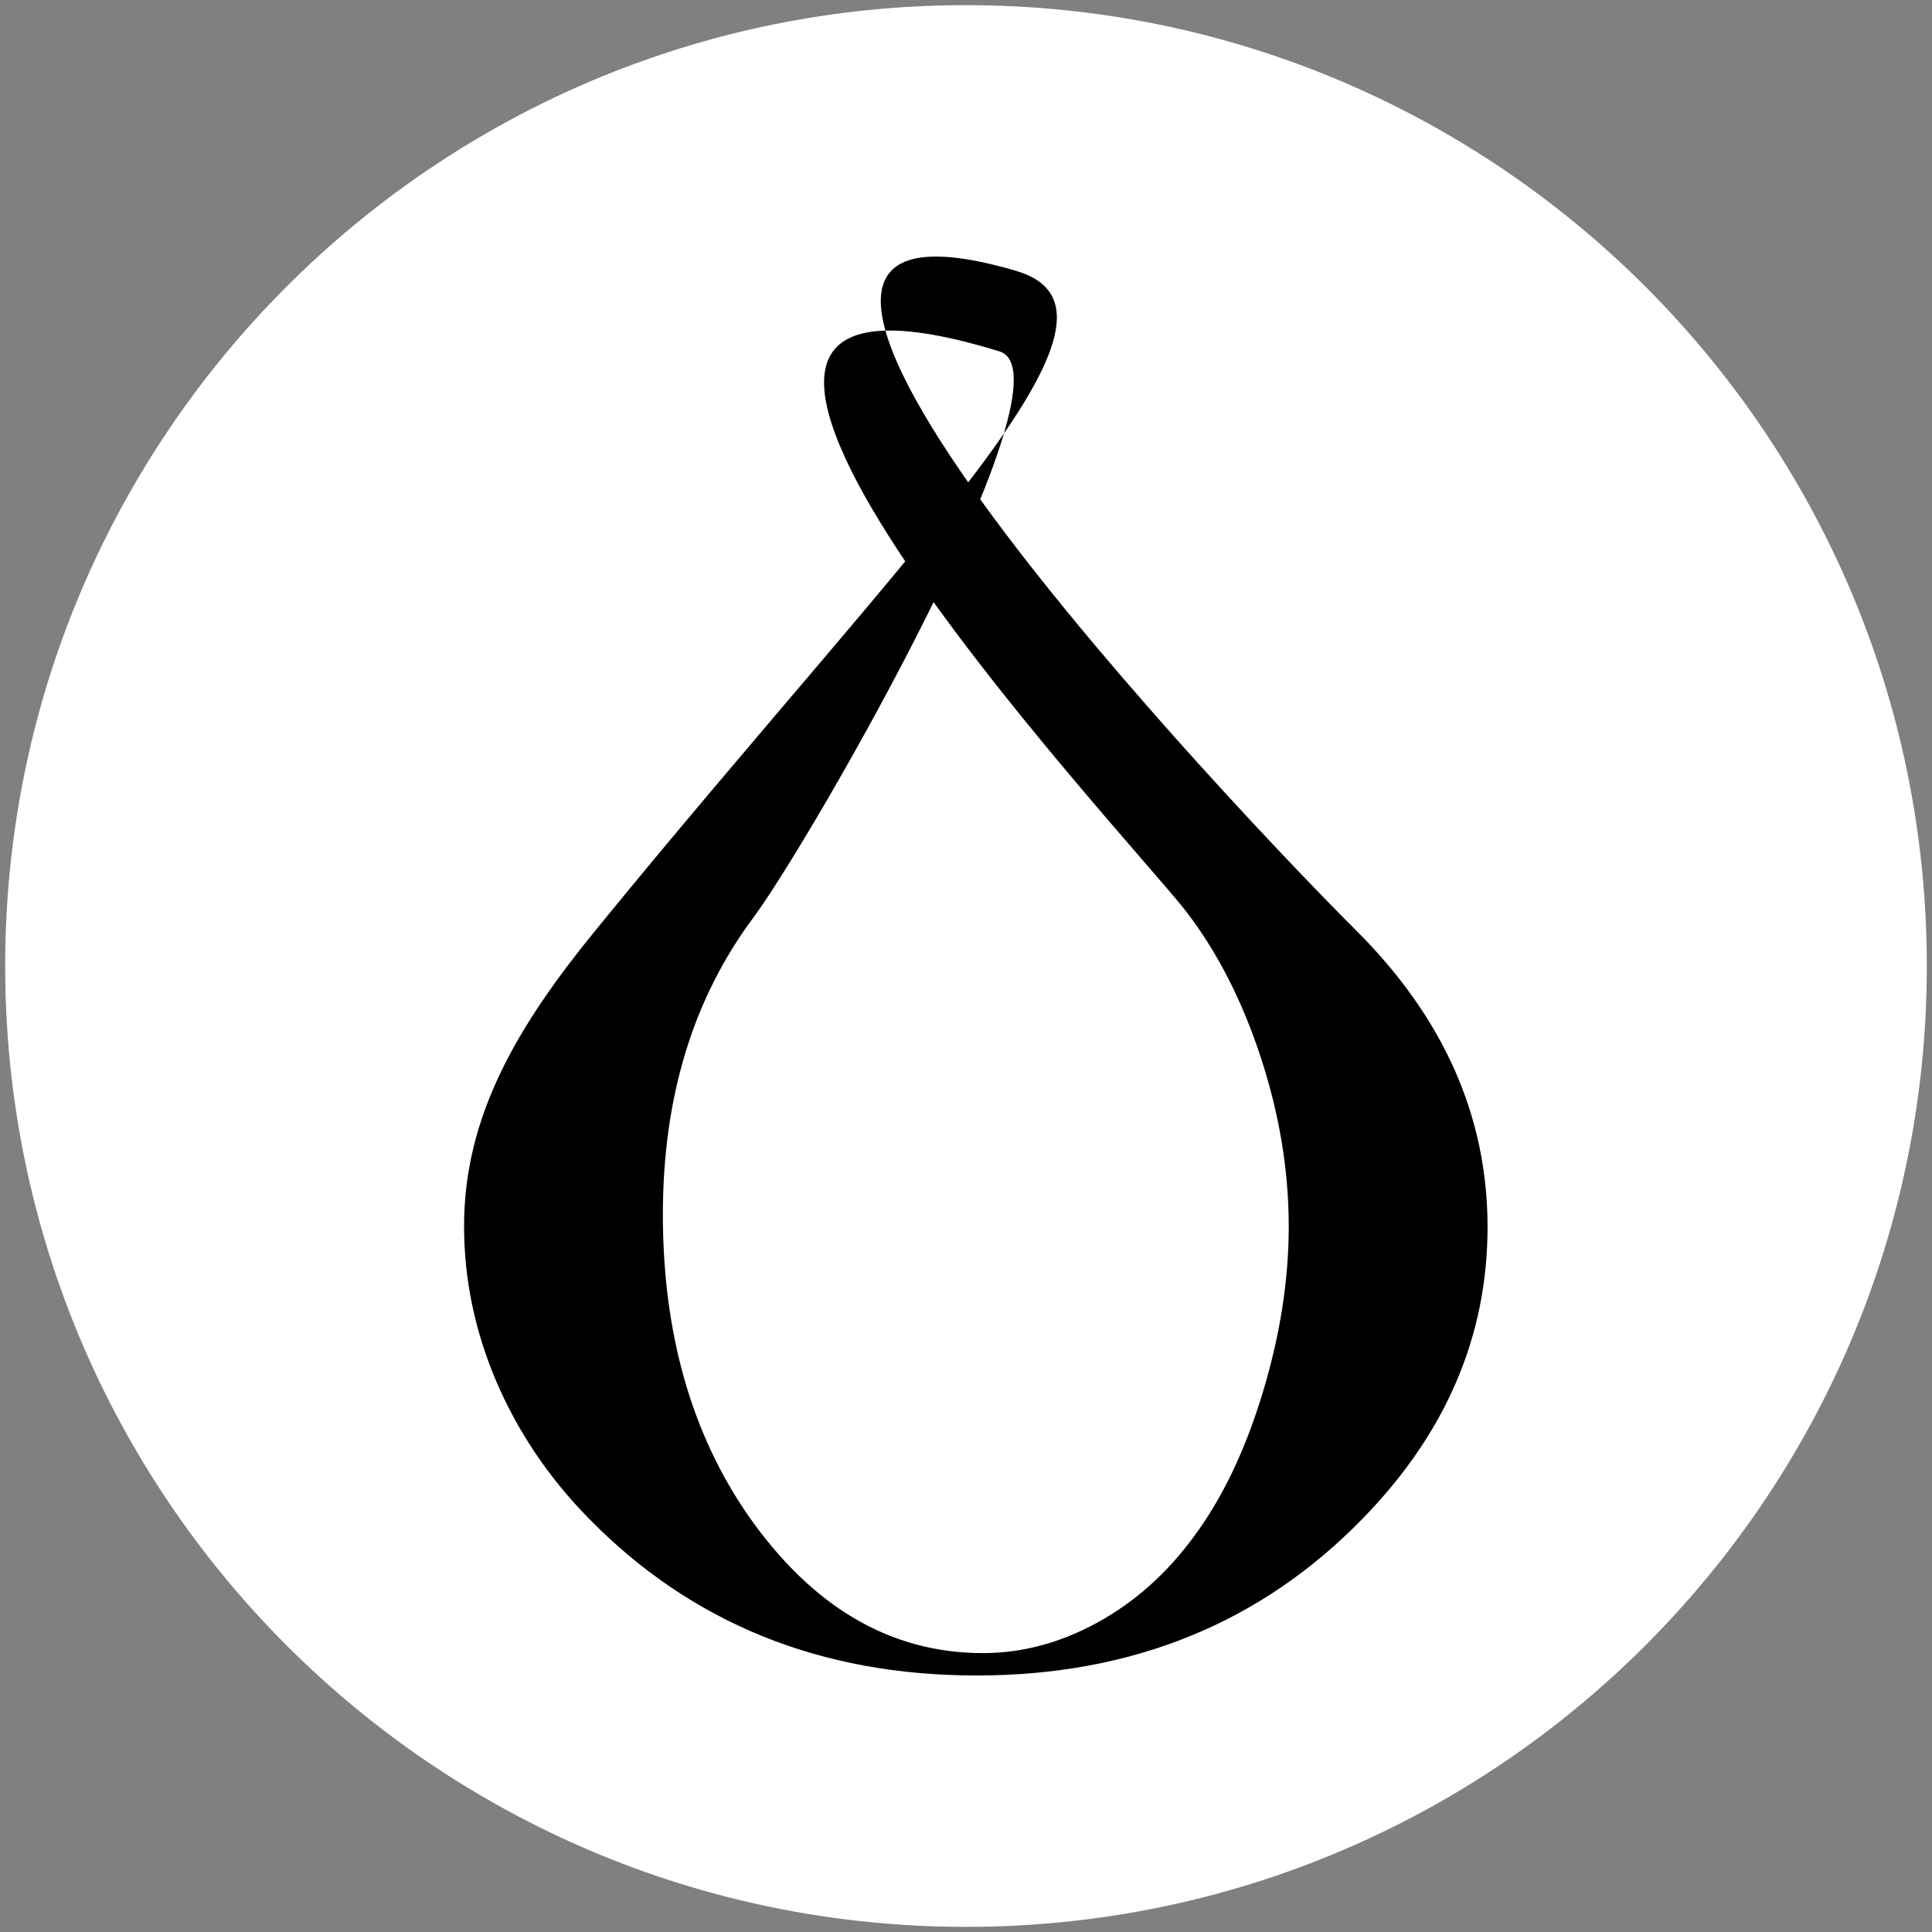 <?xml version="1.0" encoding="UTF-8" standalone="no"?>
<!-- Created with Inkscape (http://www.inkscape.org/) -->

<svg
   xmlns:dc="http://purl.org/dc/elements/1.1/"
   xmlns:cc="http://creativecommons.org/ns#"
   xmlns:rdf="http://www.w3.org/1999/02/22-rdf-syntax-ns#"
   xmlns:svg="http://www.w3.org/2000/svg"
   xmlns="http://www.w3.org/2000/svg"
   xmlns:sodipodi="http://sodipodi.sourceforge.net/DTD/sodipodi-0.dtd"
   xmlns:inkscape="http://www.inkscape.org/namespaces/inkscape"
   width="160"
   height="160"
   viewBox="0 0 160 160"
   id="svg4288"
   version="1.1"
   inkscape:version="0.91 r13725"
   sodipodi:docname="bottom_logo.svg">
  <rect x="0" y="0" width="160" height="160" fill="#808080" stroke="none"/>
  <defs
     id="defs4290" />
  <sodipodi:namedview
     id="base"
     pagecolor="#ffffff"
     bordercolor="#666666"
     borderopacity="1.0"
     inkscape:pageopacity="0.0"
     inkscape:pageshadow="2"
     inkscape:zoom="1.4"
     inkscape:cx="33.684316"
     inkscape:cy="35.630179"
     inkscape:document-units="px"
     inkscape:current-layer="layer1"
     showgrid="false"
     units="px"
     inkscape:window-width="1680"
     inkscape:window-height="989"
     inkscape:window-x="0"
     inkscape:window-y="27"
     inkscape:window-maximized="1" />
  <g
     inkscape:label="Layer 1"
     inkscape:groupmode="layer"
     id="layer1"
     transform="translate(0,-892.362)">
    <g
       id="g4860"
       transform="translate(-260,-108.571)">
      <path
         inkscape:connector-curvature="0"
         id="path57"
         d="m 419.571,1080.934 c 0,43.945 -35.623,79.574 -79.574,79.574 -43.945,0 -79.568,-35.629 -79.568,-79.574 0,-43.945 35.623,-79.574 79.568,-79.574 43.951,0 79.574,35.629 79.574,79.574"
         style="fill:#ffffff;fill-opacity:1;fill-rule:evenodd;stroke:none" />
      <path
         inkscape:connector-curvature="0"
         id="path59"
         d="m 314.896,1101.495 c 0,9.81 2.347,18.113 7.053,24.928 5.309,7.604 11.791,11.413 19.453,11.413 3.257,0 6.424,-0.853 9.496,-2.539 3.078,-1.693 5.732,-4.052 7.963,-7.098 2.347,-3.155 4.251,-7.117 5.693,-11.874 1.449,-4.757 2.174,-9.361 2.174,-13.817 0,-4.616 -0.769,-9.277 -2.308,-13.984 -1.539,-4.706 -3.603,-8.745 -6.2,-12.124 -4.943,-6.367 -53.665,-58.102 -15.452,-46.368 6.476,1.988 -15.42,40.175 -20.363,46.875 -5.007,6.7 -7.508,14.9 -7.508,24.588 m -16.465,0.968 c 0,-9.136 4.462,-16.612 10.855,-24.447 26.467,-32.455 46.516,-51.248 34.834,-54.659 -33.962,-9.931 19.472,45.971 28.217,54.659 7.232,7.22 10.855,15.394 10.855,24.537 0,9.021 -3.443,17.061 -10.316,24.114 -8.444,8.688 -19.113,13.022 -32.019,13.022 -12.906,0 -23.614,-4.334 -32.116,-13.022 -3.315,-3.385 -5.86,-7.168 -7.643,-11.336 -1.776,-4.174 -2.667,-8.463 -2.667,-12.868"
         style="fill:#000000;fill-opacity:1;fill-rule:nonzero;stroke:none" />
    </g>
  </g>
</svg>
